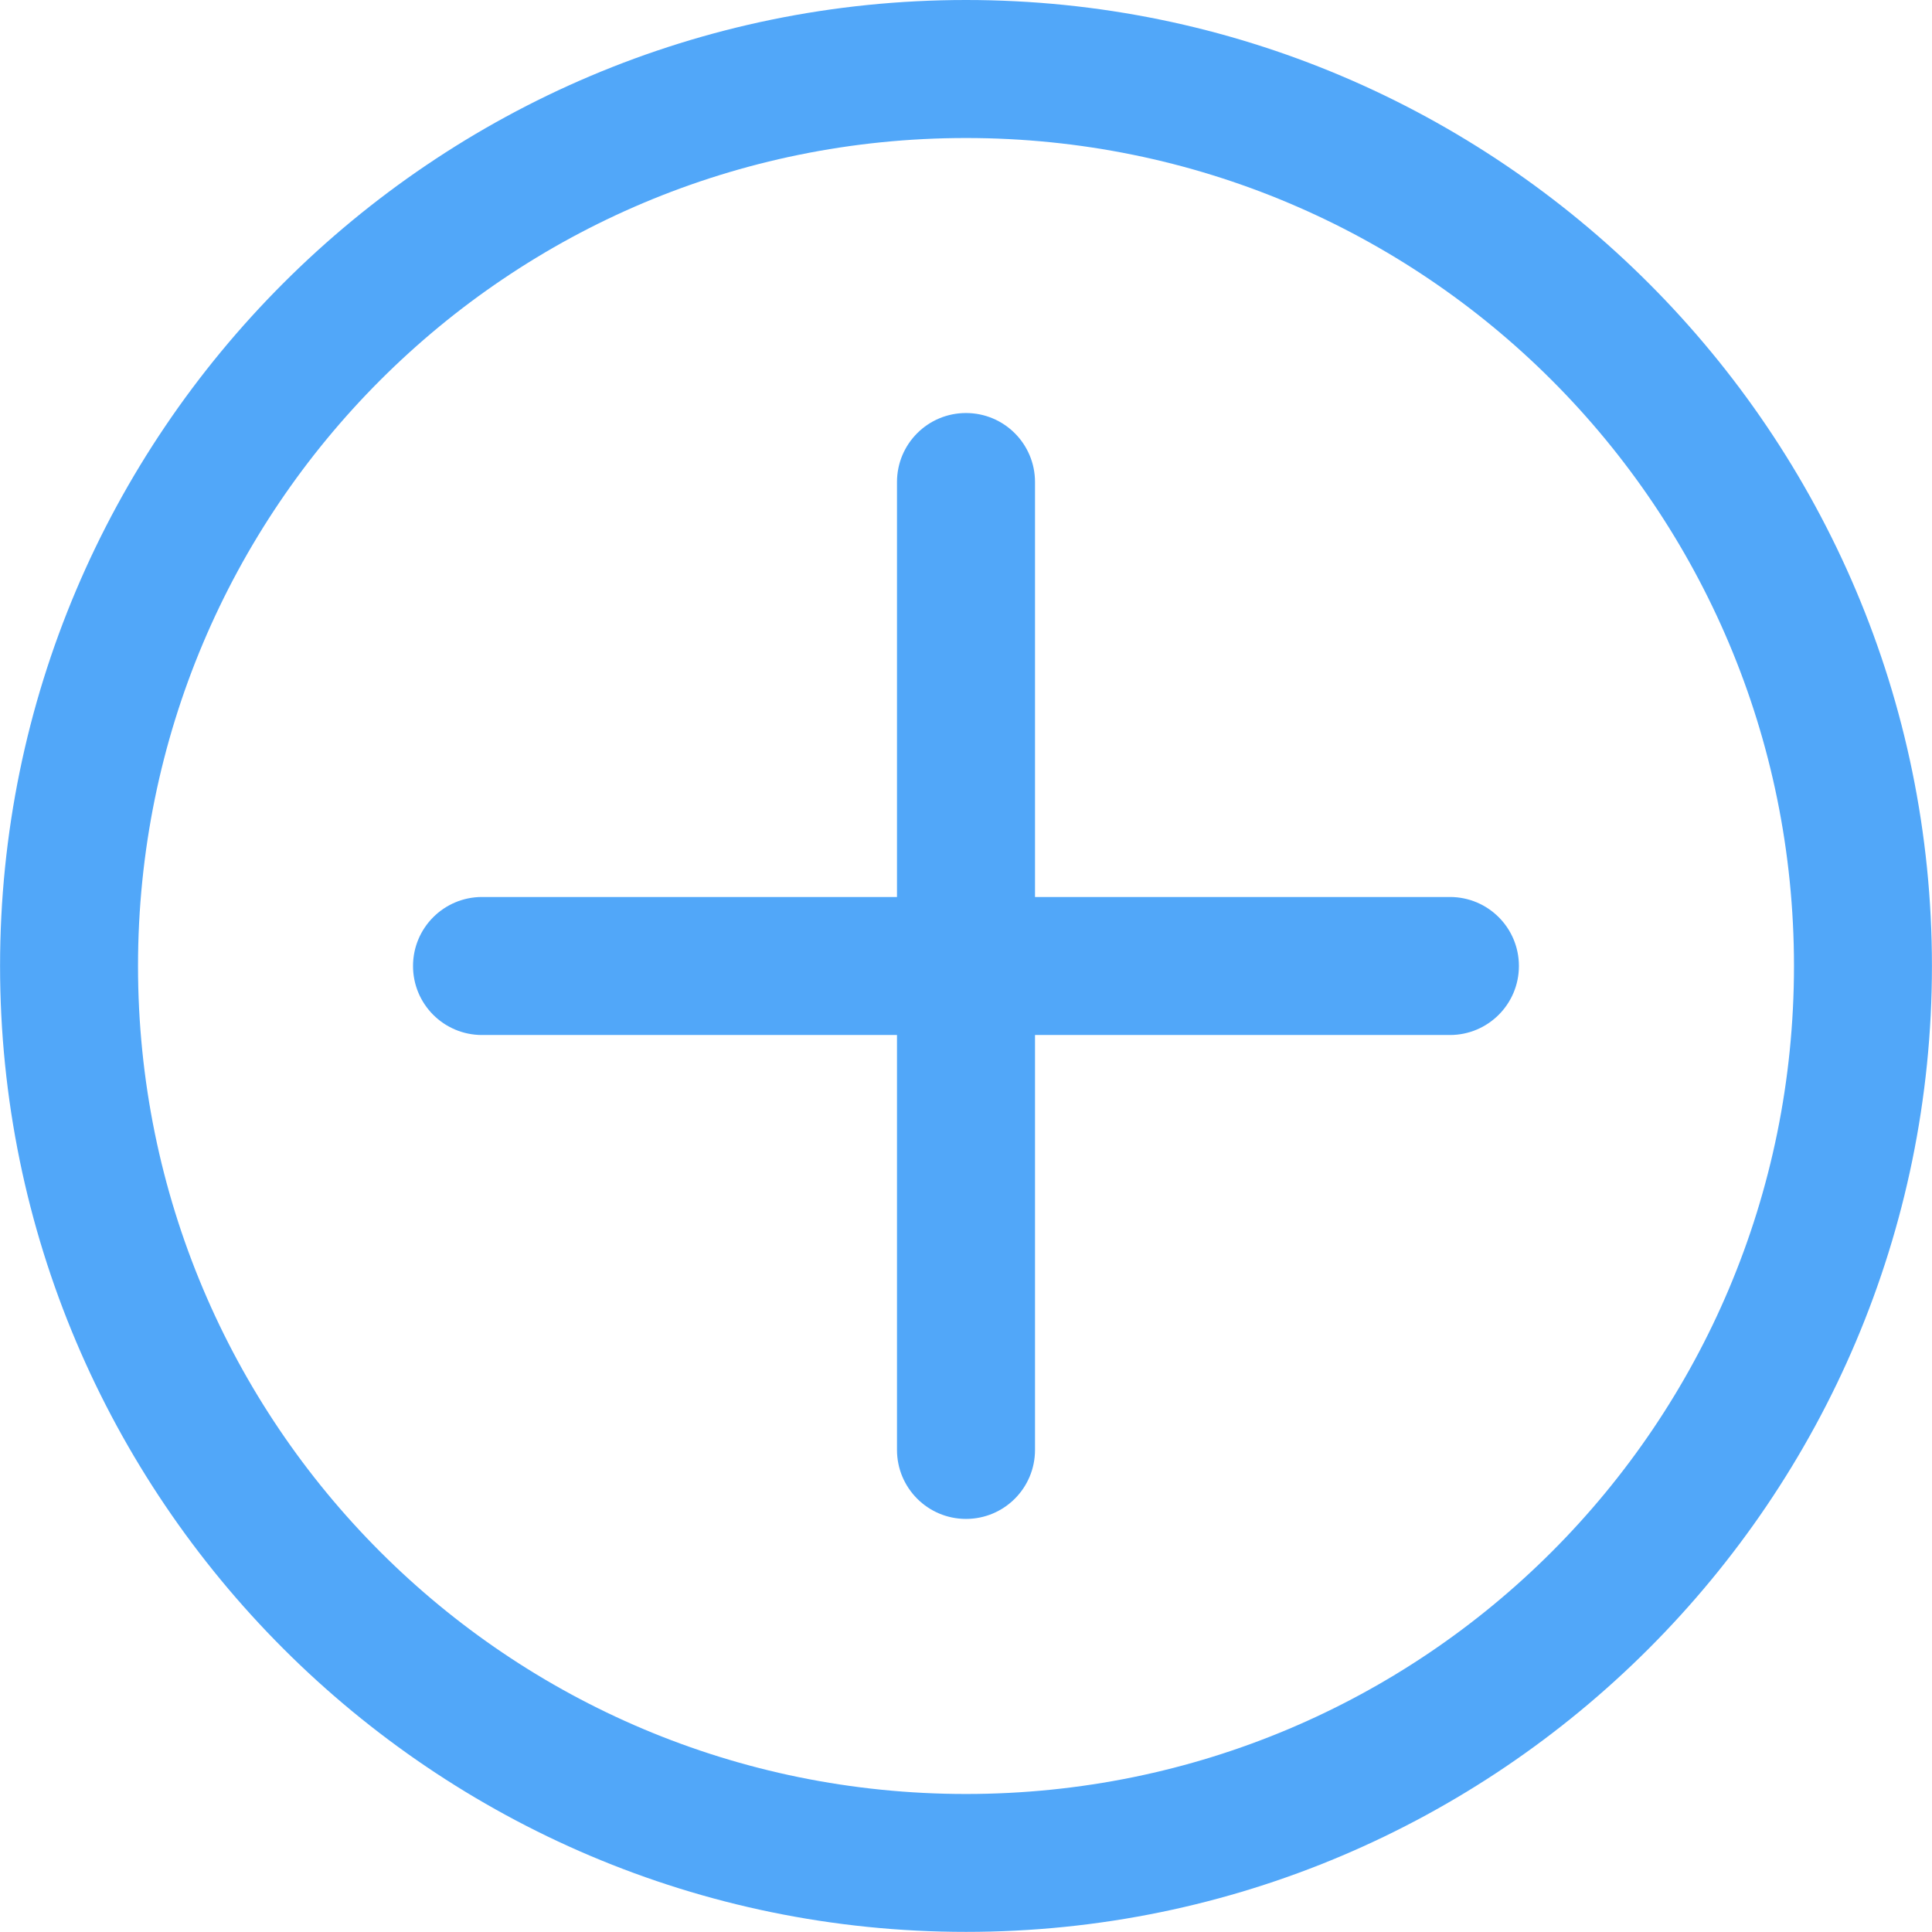 <svg fill="#51A7F9" xmlns="http://www.w3.org/2000/svg" version="1.1" viewBox="0 0 32 32" x="0px" y="0px"><title>plus-circle</title><path d="M8 14.857c-0.005 0-0.010 0-0.016 0-0.631 0-1.143 0.511-1.143 1.143s0.511 1.143 1.143 1.143c0.006 0 0.011 0 0.017 0h15.998c0.005 0 0.010 0 0.016 0 0.631 0 1.143-0.511 1.143-1.143s-0.511-1.143-1.143-1.143c-0.006 0-0.011 0-0.017 0z"></path><path d="M17.143 8c0-0.005 0-0.010 0-0.016 0-0.631-0.511-1.143-1.143-1.143s-1.143 0.511-1.143 1.143c0 0.006 0 0.011 0 0.017v-0.001 15.999c0 0.005 0 0.010 0 0.016 0 0.631 0.511 1.143 1.143 1.143s1.143-0.511 1.143-1.143c0-0.006 0-0.011 0-0.017v0.001z"></path><path d="M16 0c-8.823 0-15.999 7.177-15.999 15.999s7.177 15.999 15.999 15.999c8.823 0 15.999-7.177 15.999-15.999s-7.177-15.999-15.999-15.999zM16 2.286c7.588 0 13.714 6.127 13.714 13.714s-6.126 13.714-13.714 13.714c-7.588 0-13.714-6.126-13.714-13.714s6.126-13.714 13.714-13.714z"></path></svg>